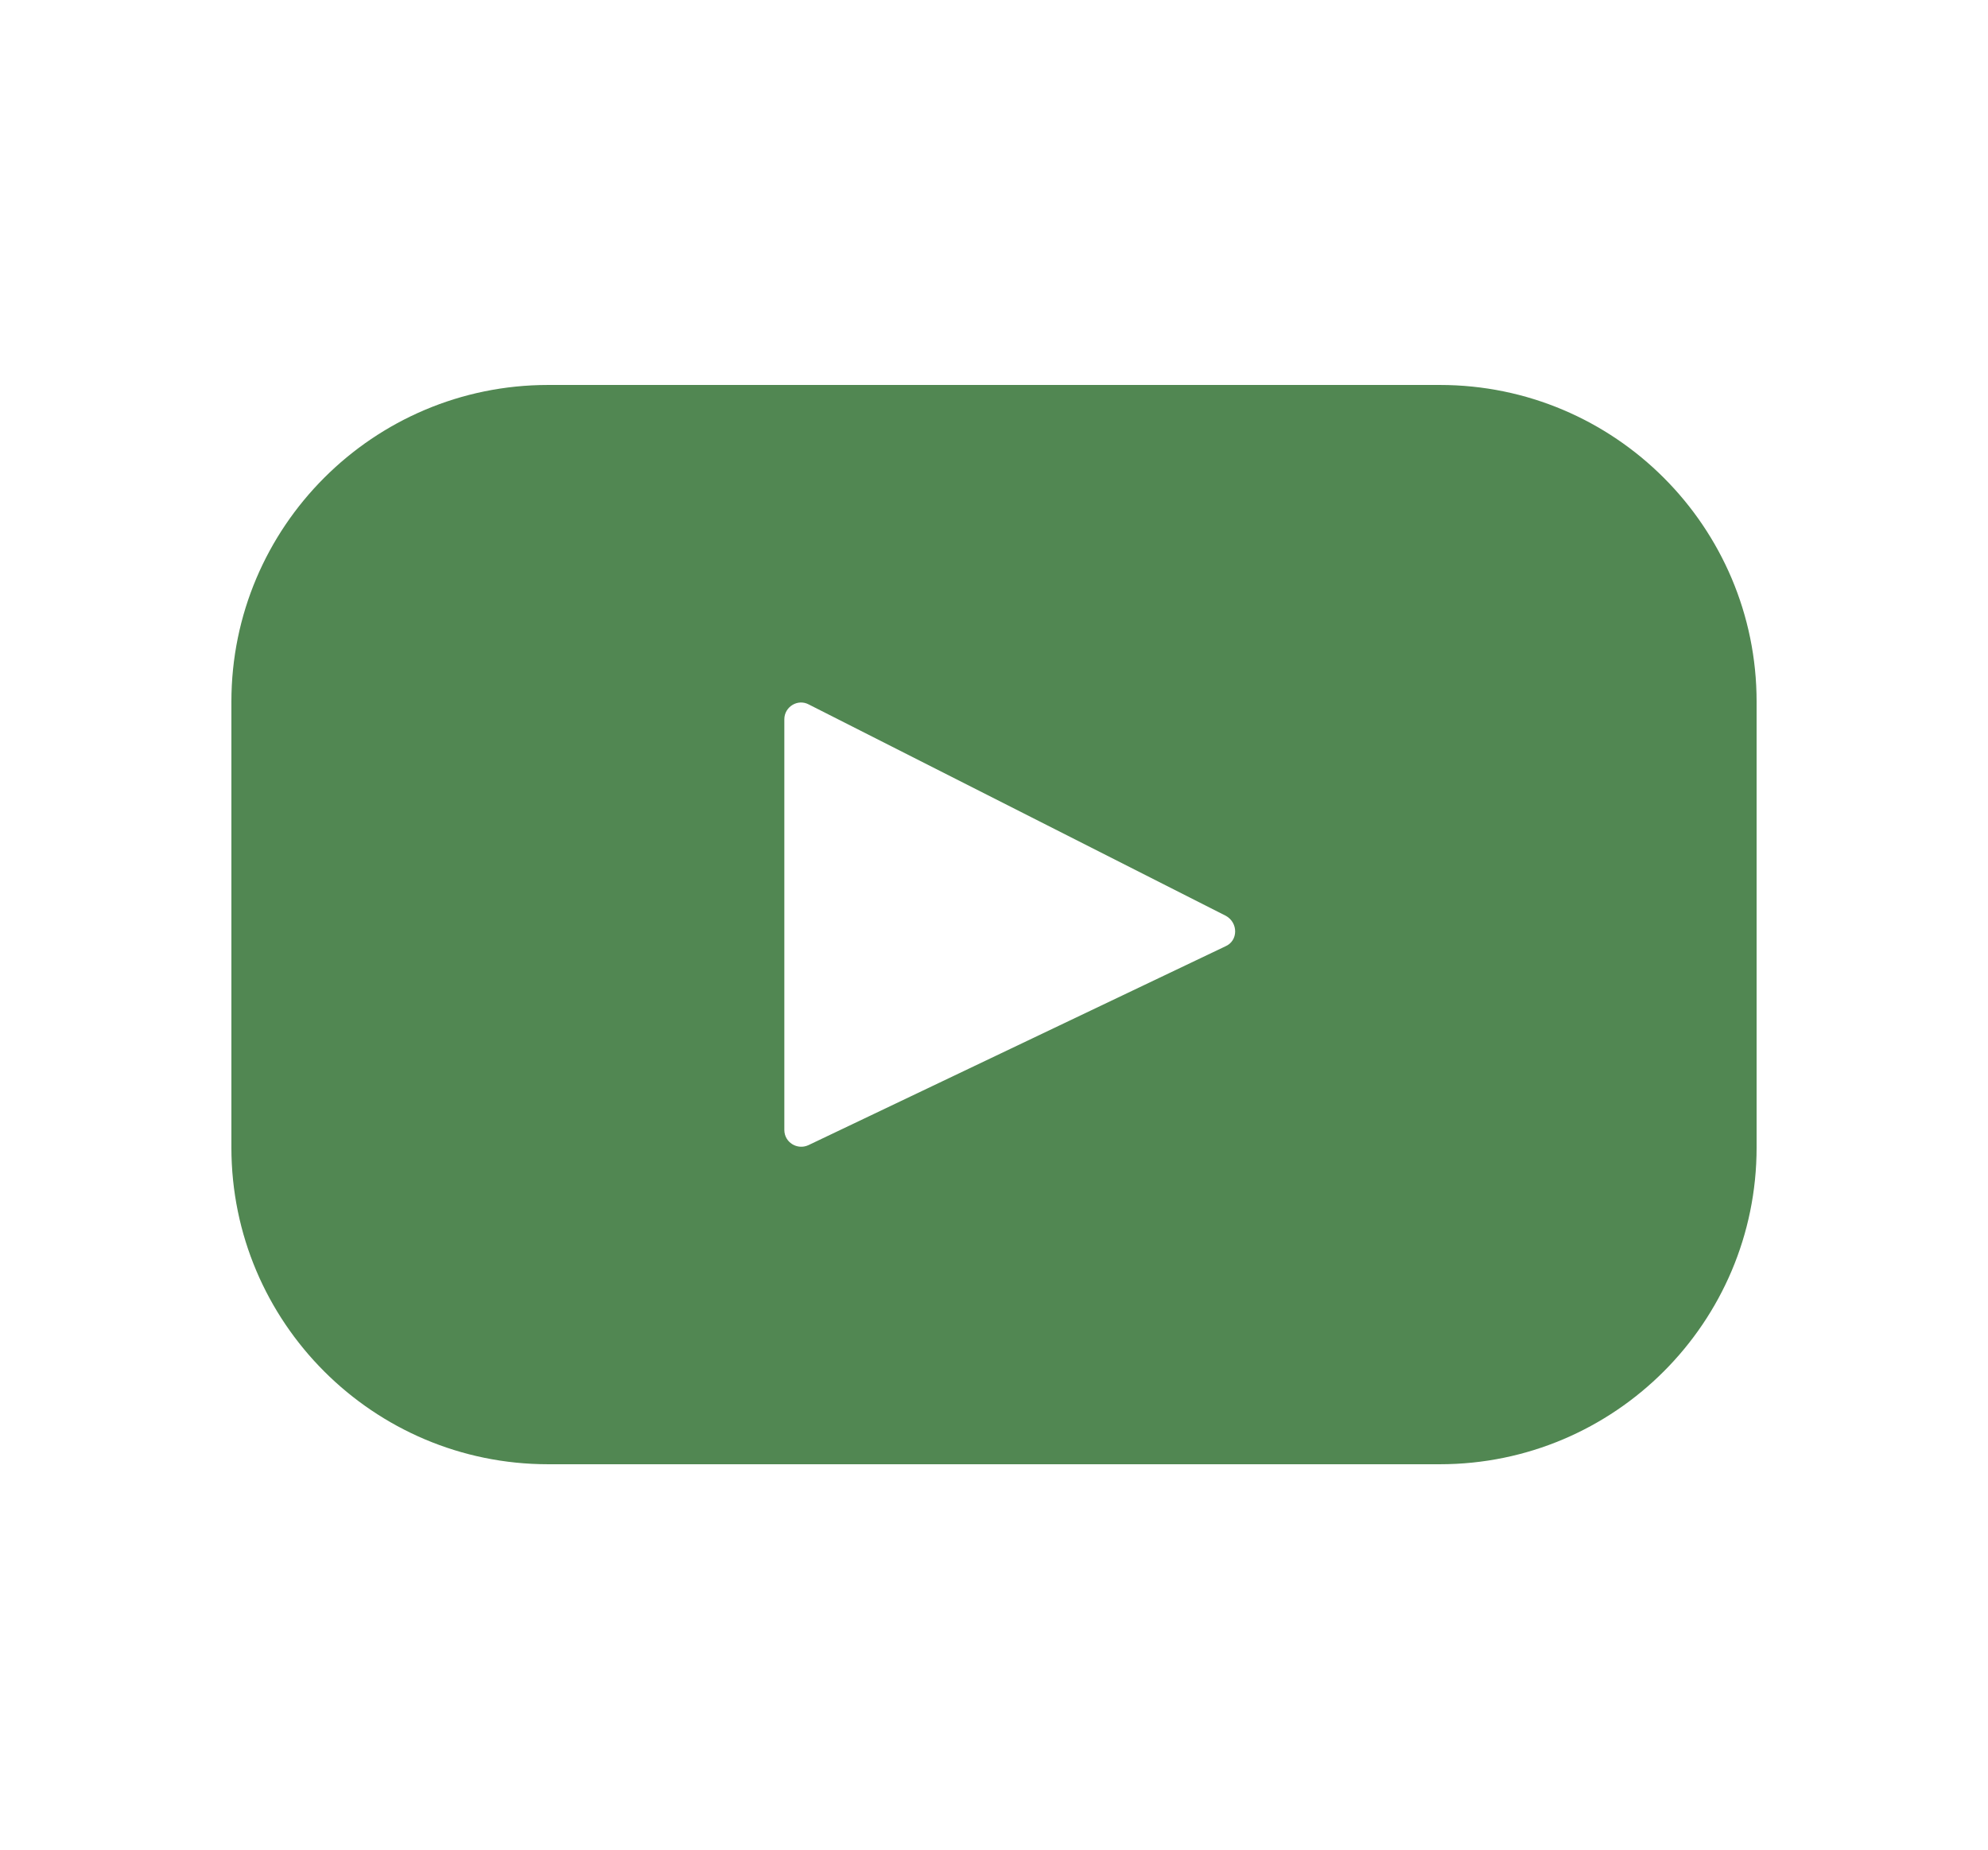 <svg width="43" height="40" viewBox="0 0 43 40" fill="none" xmlns="http://www.w3.org/2000/svg">
<path d="M31.145 8.325H11.855C8.075 8.325 5.005 11.395 5.005 15.175V24.815C5.005 28.595 8.075 31.665 11.855 31.665H31.145C34.925 31.665 37.995 28.595 37.995 24.815V15.175C37.995 11.395 34.925 8.325 31.145 8.325ZM26.505 20.465L17.485 24.765C17.245 24.875 16.965 24.705 16.965 24.435V15.555C16.965 15.285 17.255 15.105 17.495 15.235L26.515 19.805C26.785 19.955 26.785 20.345 26.505 20.465Z" fill="#518752"/>
</svg>
